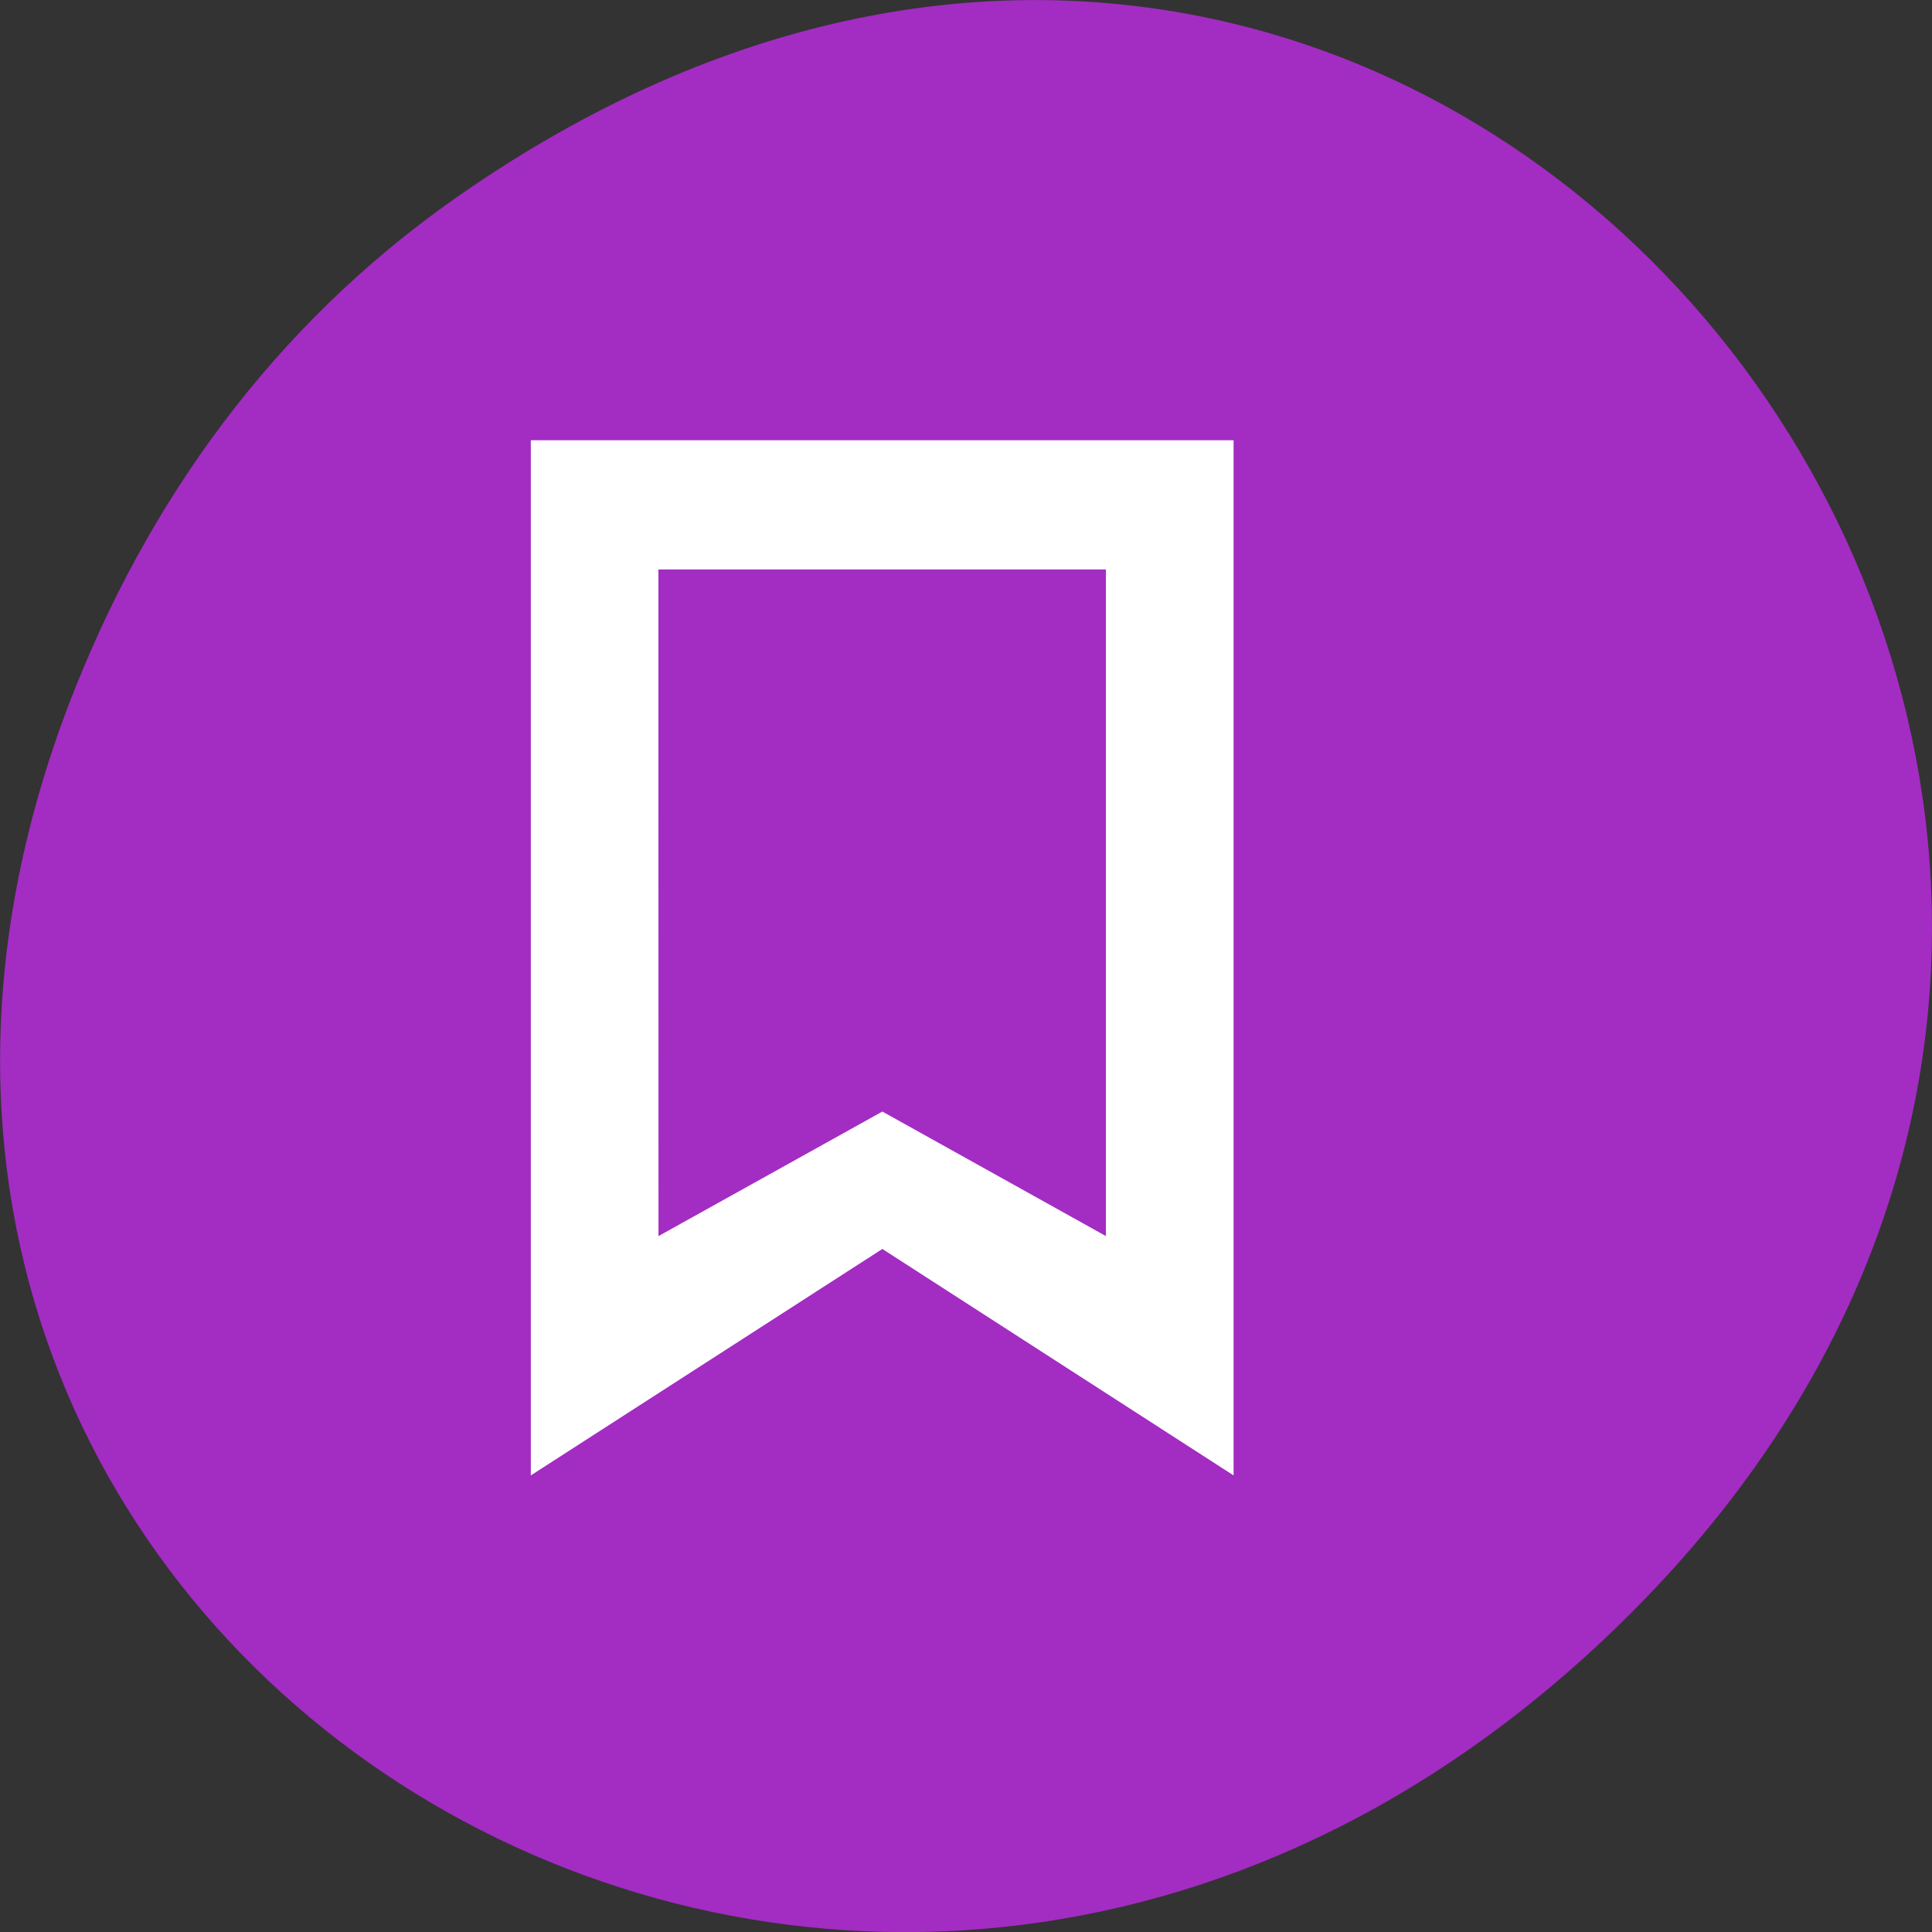<svg xmlns="http://www.w3.org/2000/svg" viewBox="0 0 24 24"><rect x="0" y="0" width="24" height="24" fill="#333333" stroke="none"/><path d="m 5.641 2.473 c 12.273 -8.629 24.711 7.309 14.711 17.473 c -9.422 9.582 -24.06 0.699 -19.488 -11.219 c 0.957 -2.488 2.523 -4.668 4.777 -6.254" fill="#a32cc3"/><path d="m 6.594 5.469 v 12.859 l 4.367 -2.813 l 4.363 2.813 v -12.859 m -7.145 1.605 h 5.559 v 8.281 l -2.777 -1.547 l -2.781 1.547" fill="#fff" fill-rule="evenodd"/></svg>